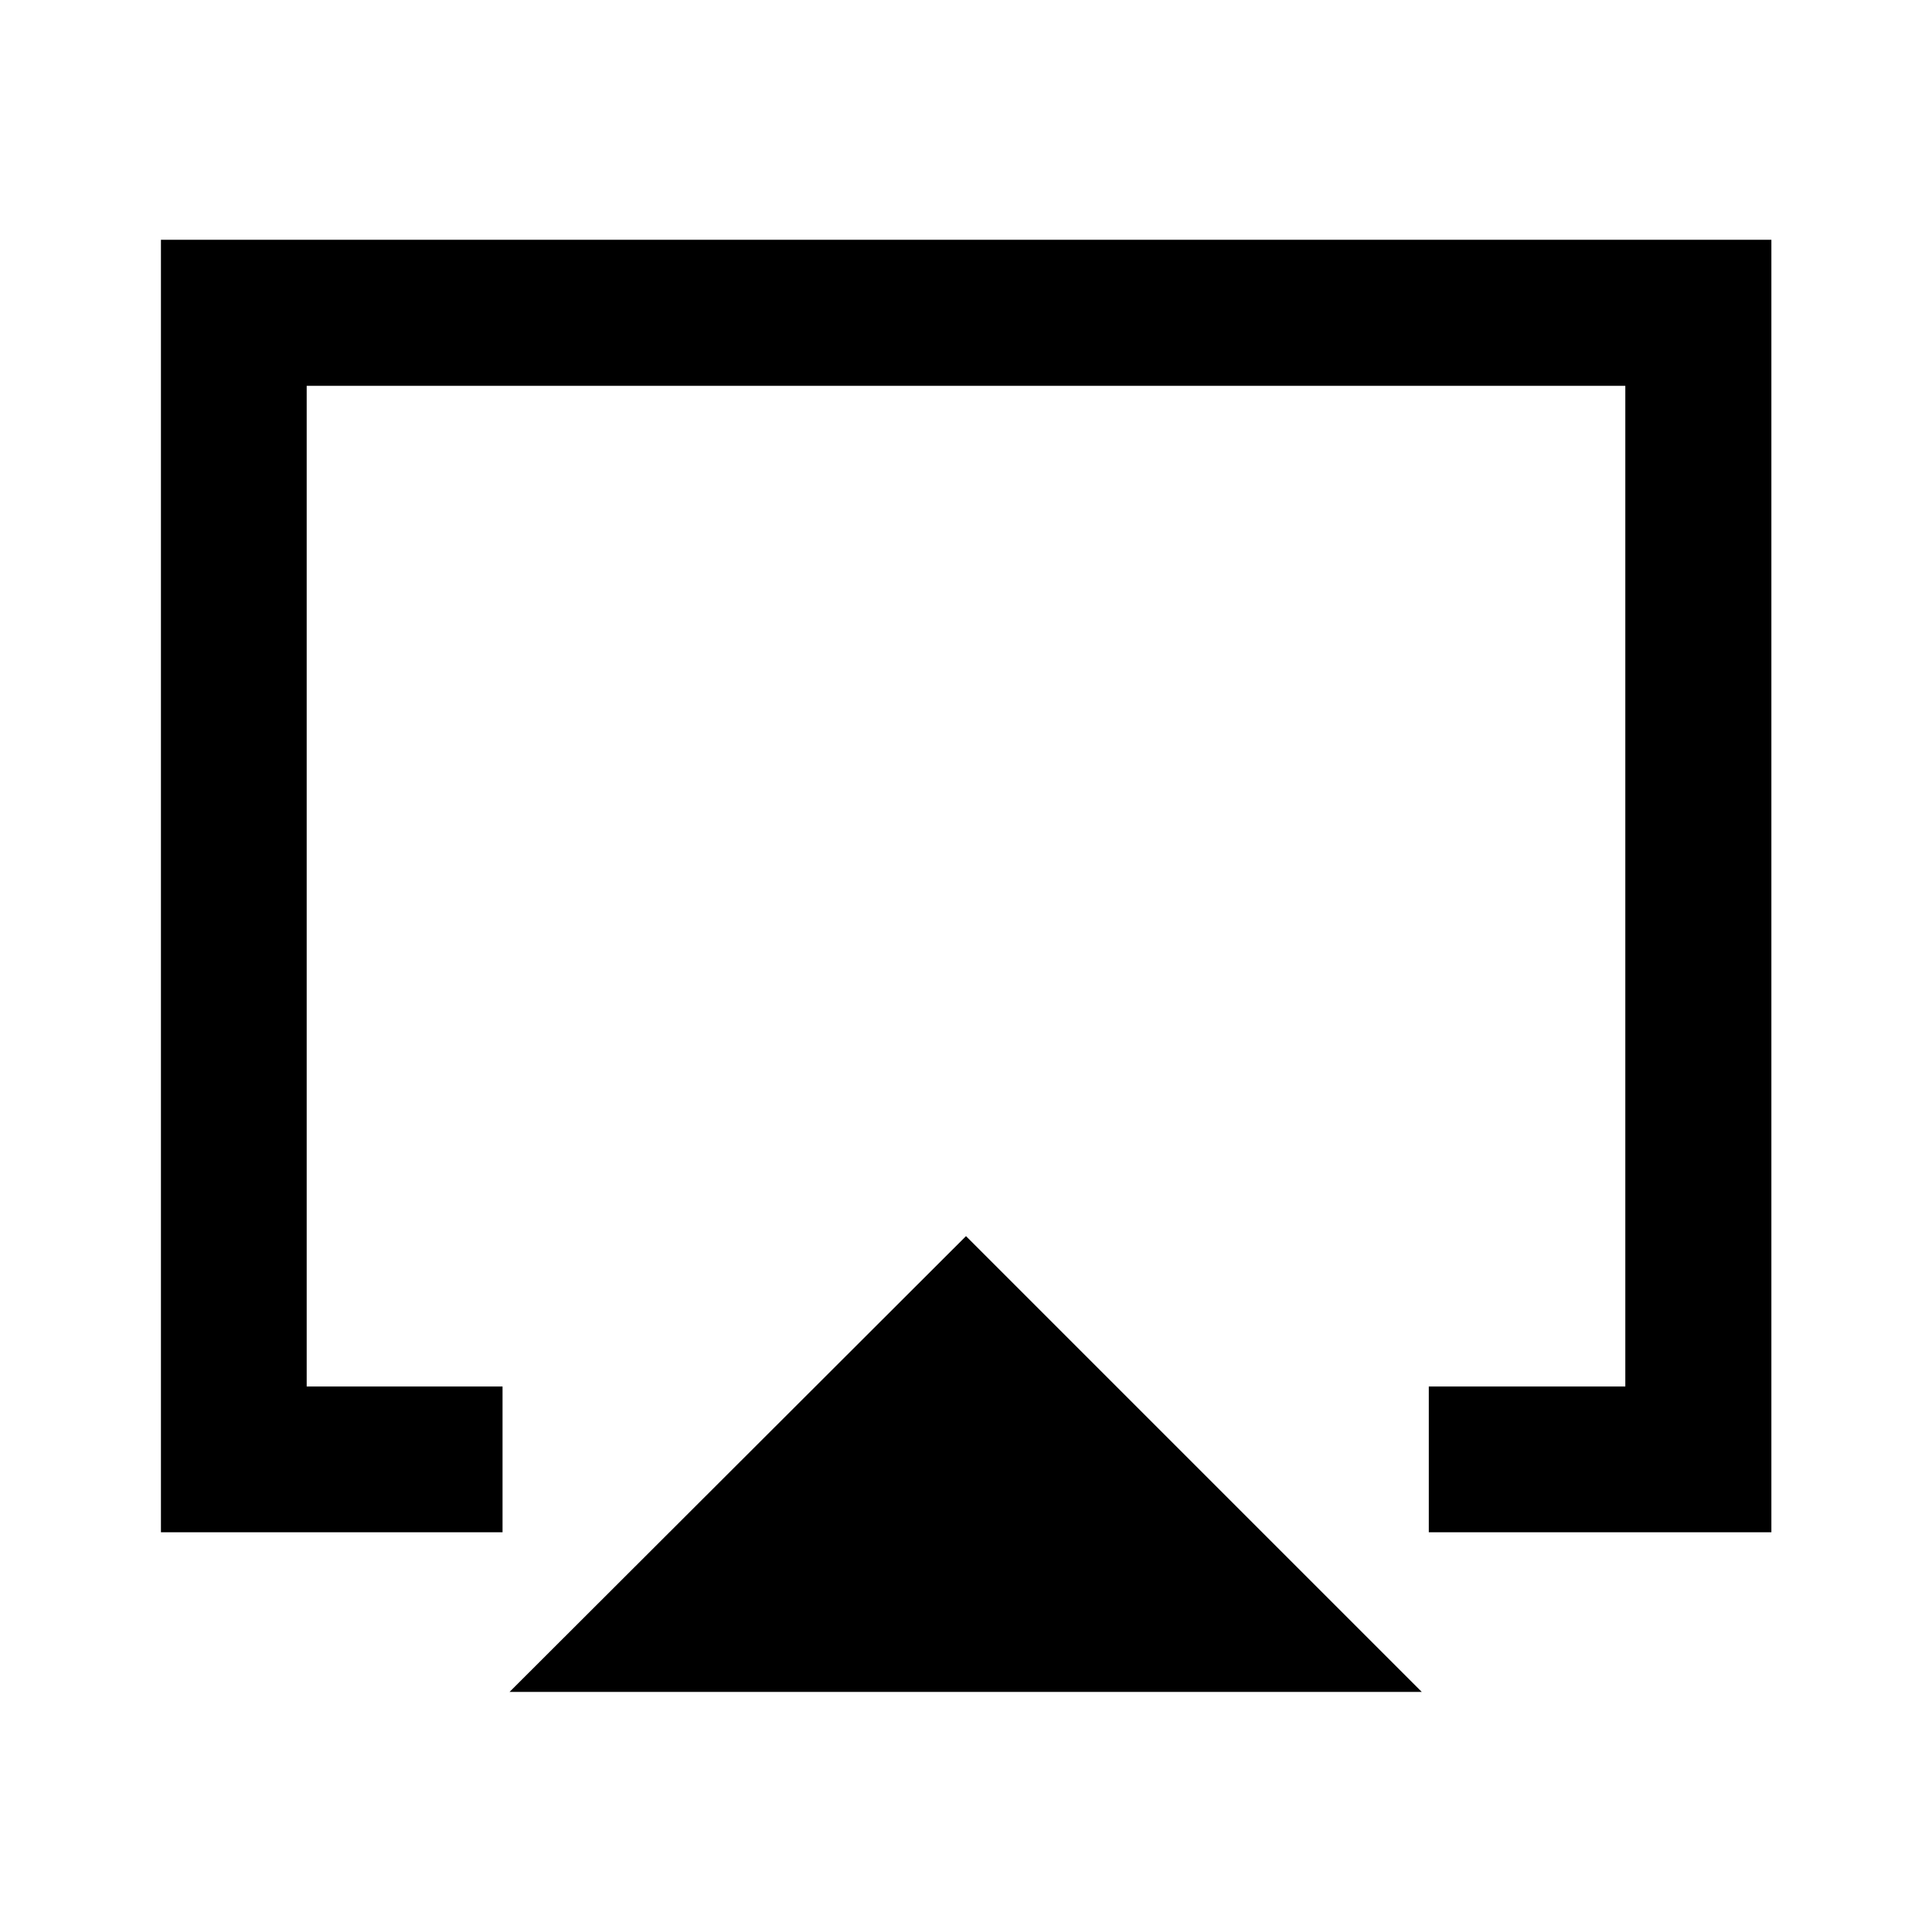 <svg xmlns="http://www.w3.org/2000/svg" height="40" viewBox="0 -960 960 960" width="40"><path d="M253.2-119.3 480-345.77 706.47-119.3H253.2ZM79.97-198.64v-642.22h800.22v642.22H709.96v-72.42h97.65v-497.22H152.39v497.22h97.32v72.42H79.97ZM480-483.46Z"/></svg>